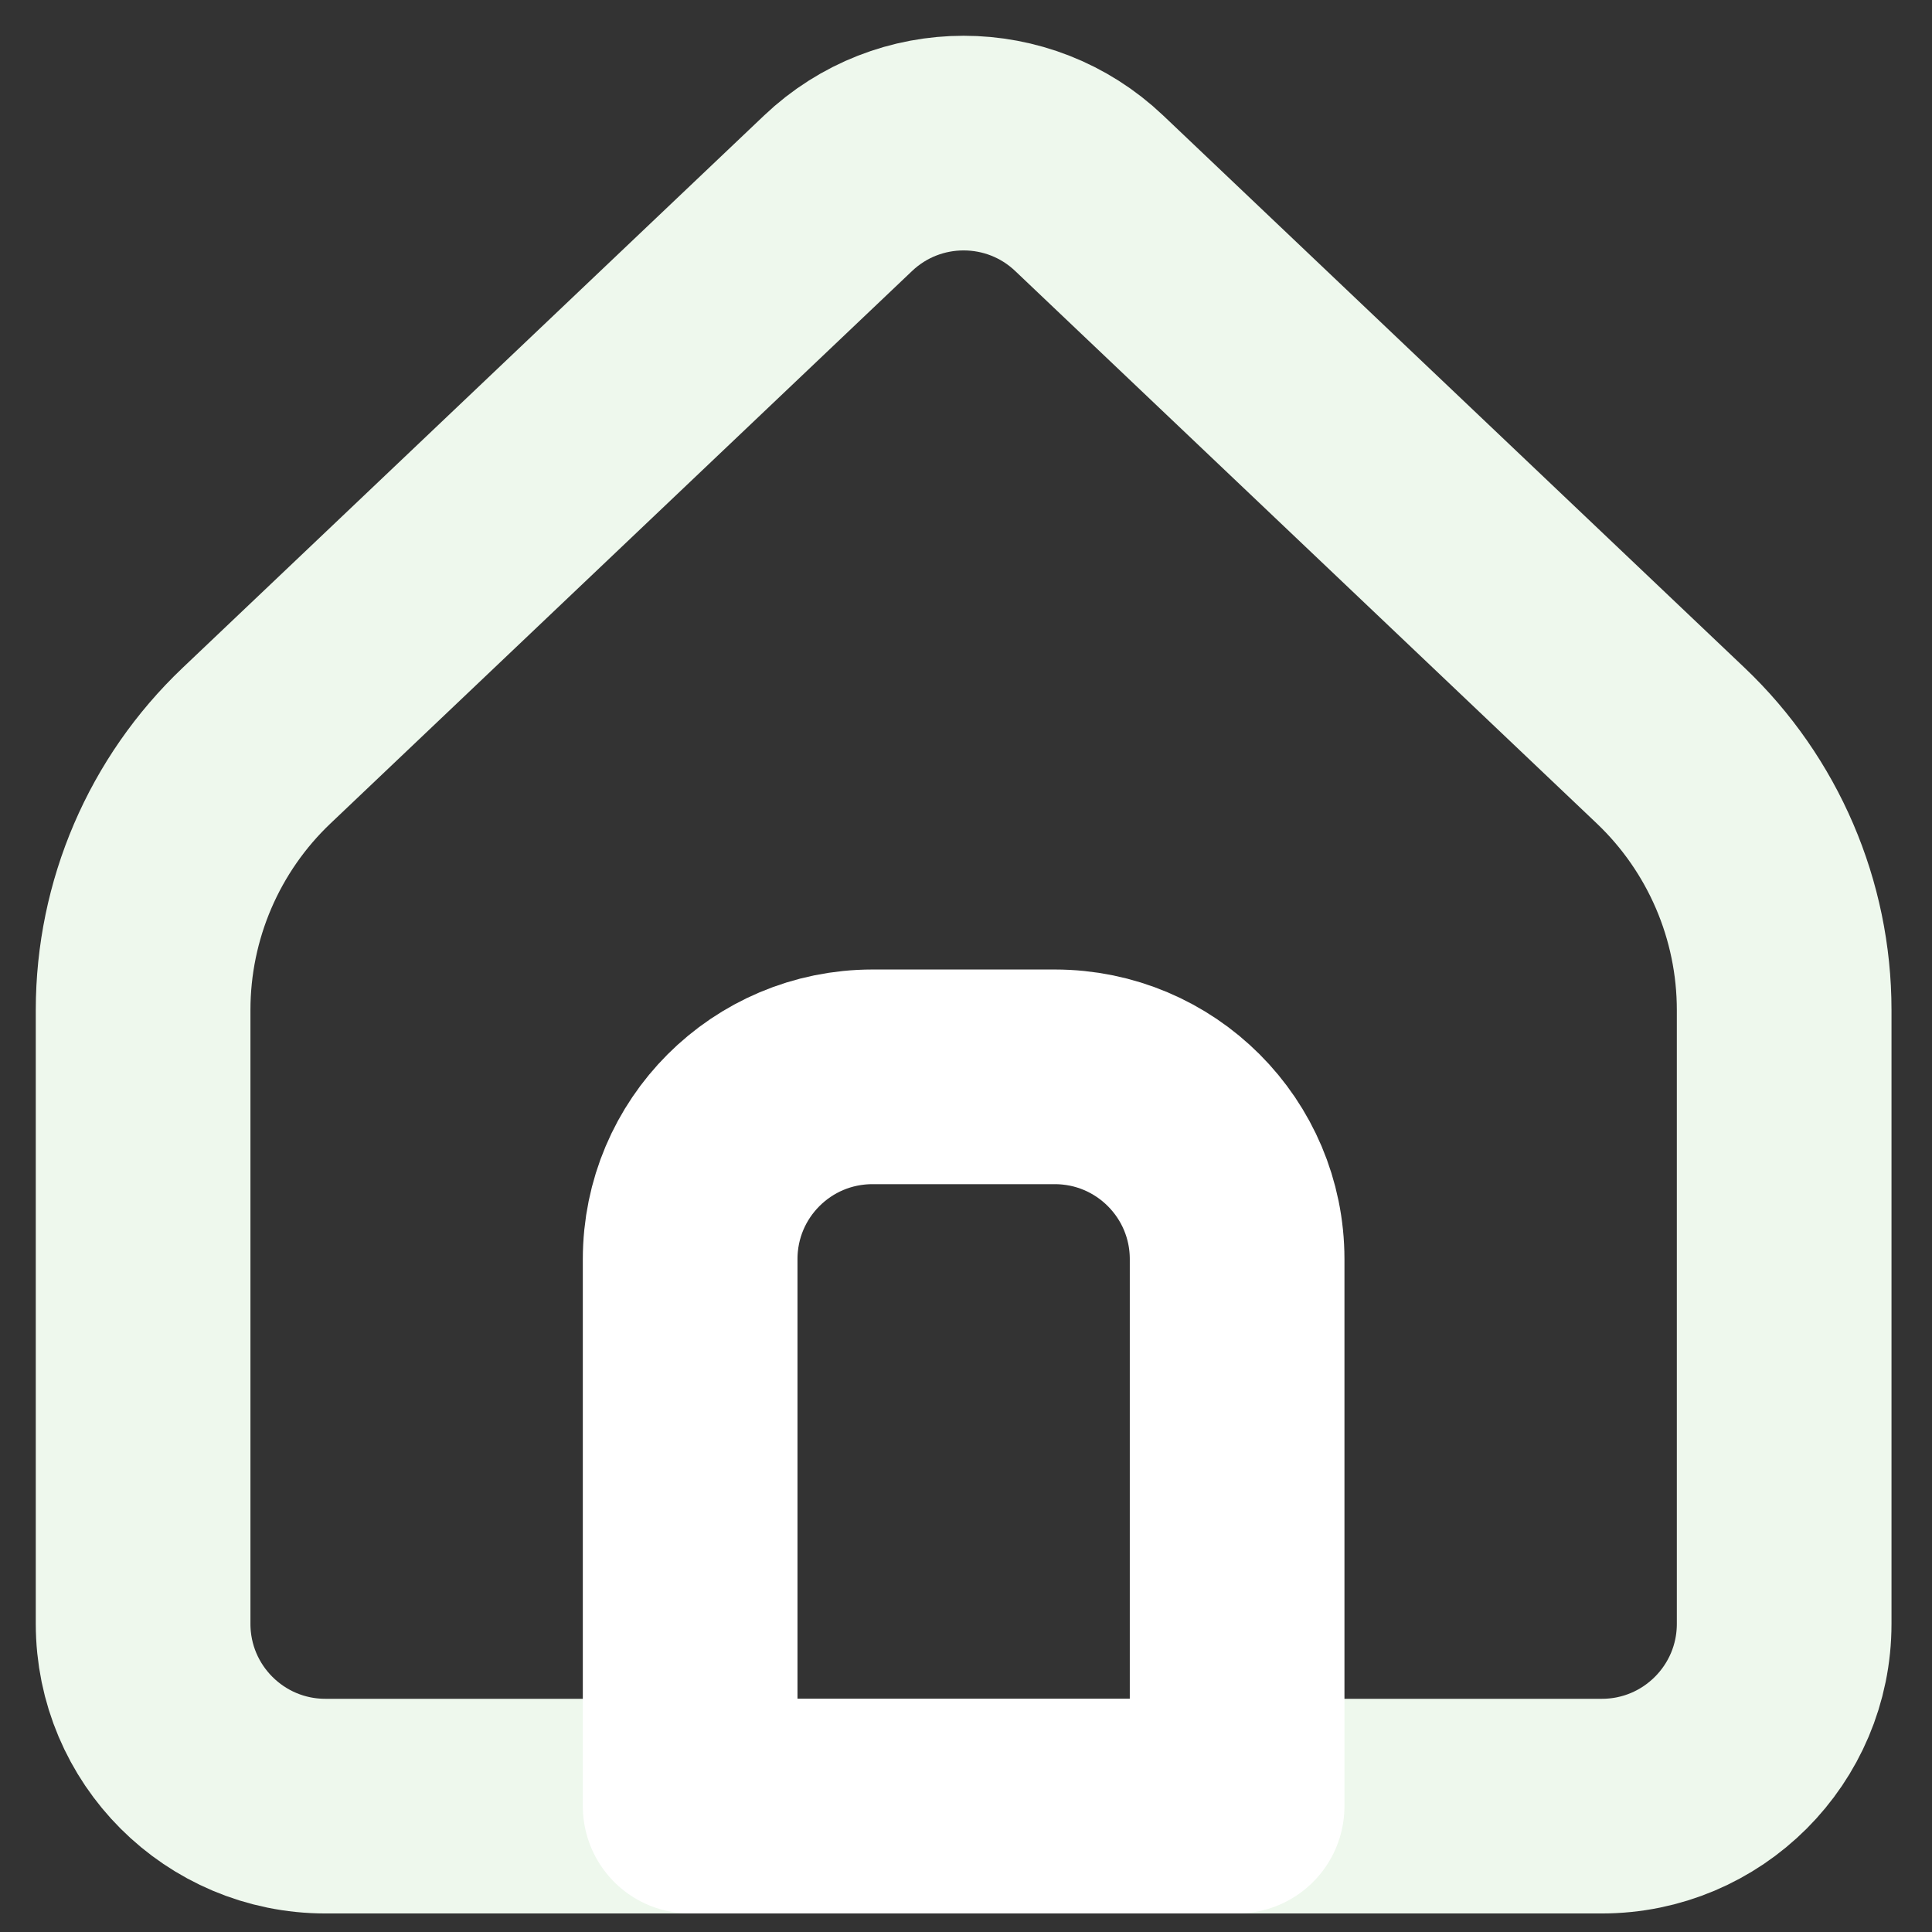 <svg width="27" height="27" viewBox="0 0 27 27" fill="none" xmlns="http://www.w3.org/2000/svg">
<rect x="0" y="0" width="27" height="27" fill="#333333" stroke="none"/>
<path d="M24.934 22.693V14.115C24.934 12.718 24.36 11.382 23.348 10.42L15.222 2.701C14.239 1.766 12.695 1.766 11.712 2.701L3.586 10.42C2.573 11.382 2 12.718 2 14.115V22.693C2 24.101 3.141 25.241 4.548 25.241H22.386C23.793 25.241 24.934 24.101 24.934 22.693Z" stroke="#EEF8ED" stroke-width="3" stroke-linecap="round" stroke-linejoin="round"/>
<path d="M9.645 17.597C9.645 16.189 10.785 15.049 12.193 15.049H14.741C16.148 15.049 17.289 16.189 17.289 17.597V25.241H9.645V17.597Z" stroke="white" stroke-width="3" stroke-linecap="round" stroke-linejoin="round"/>
</svg>
